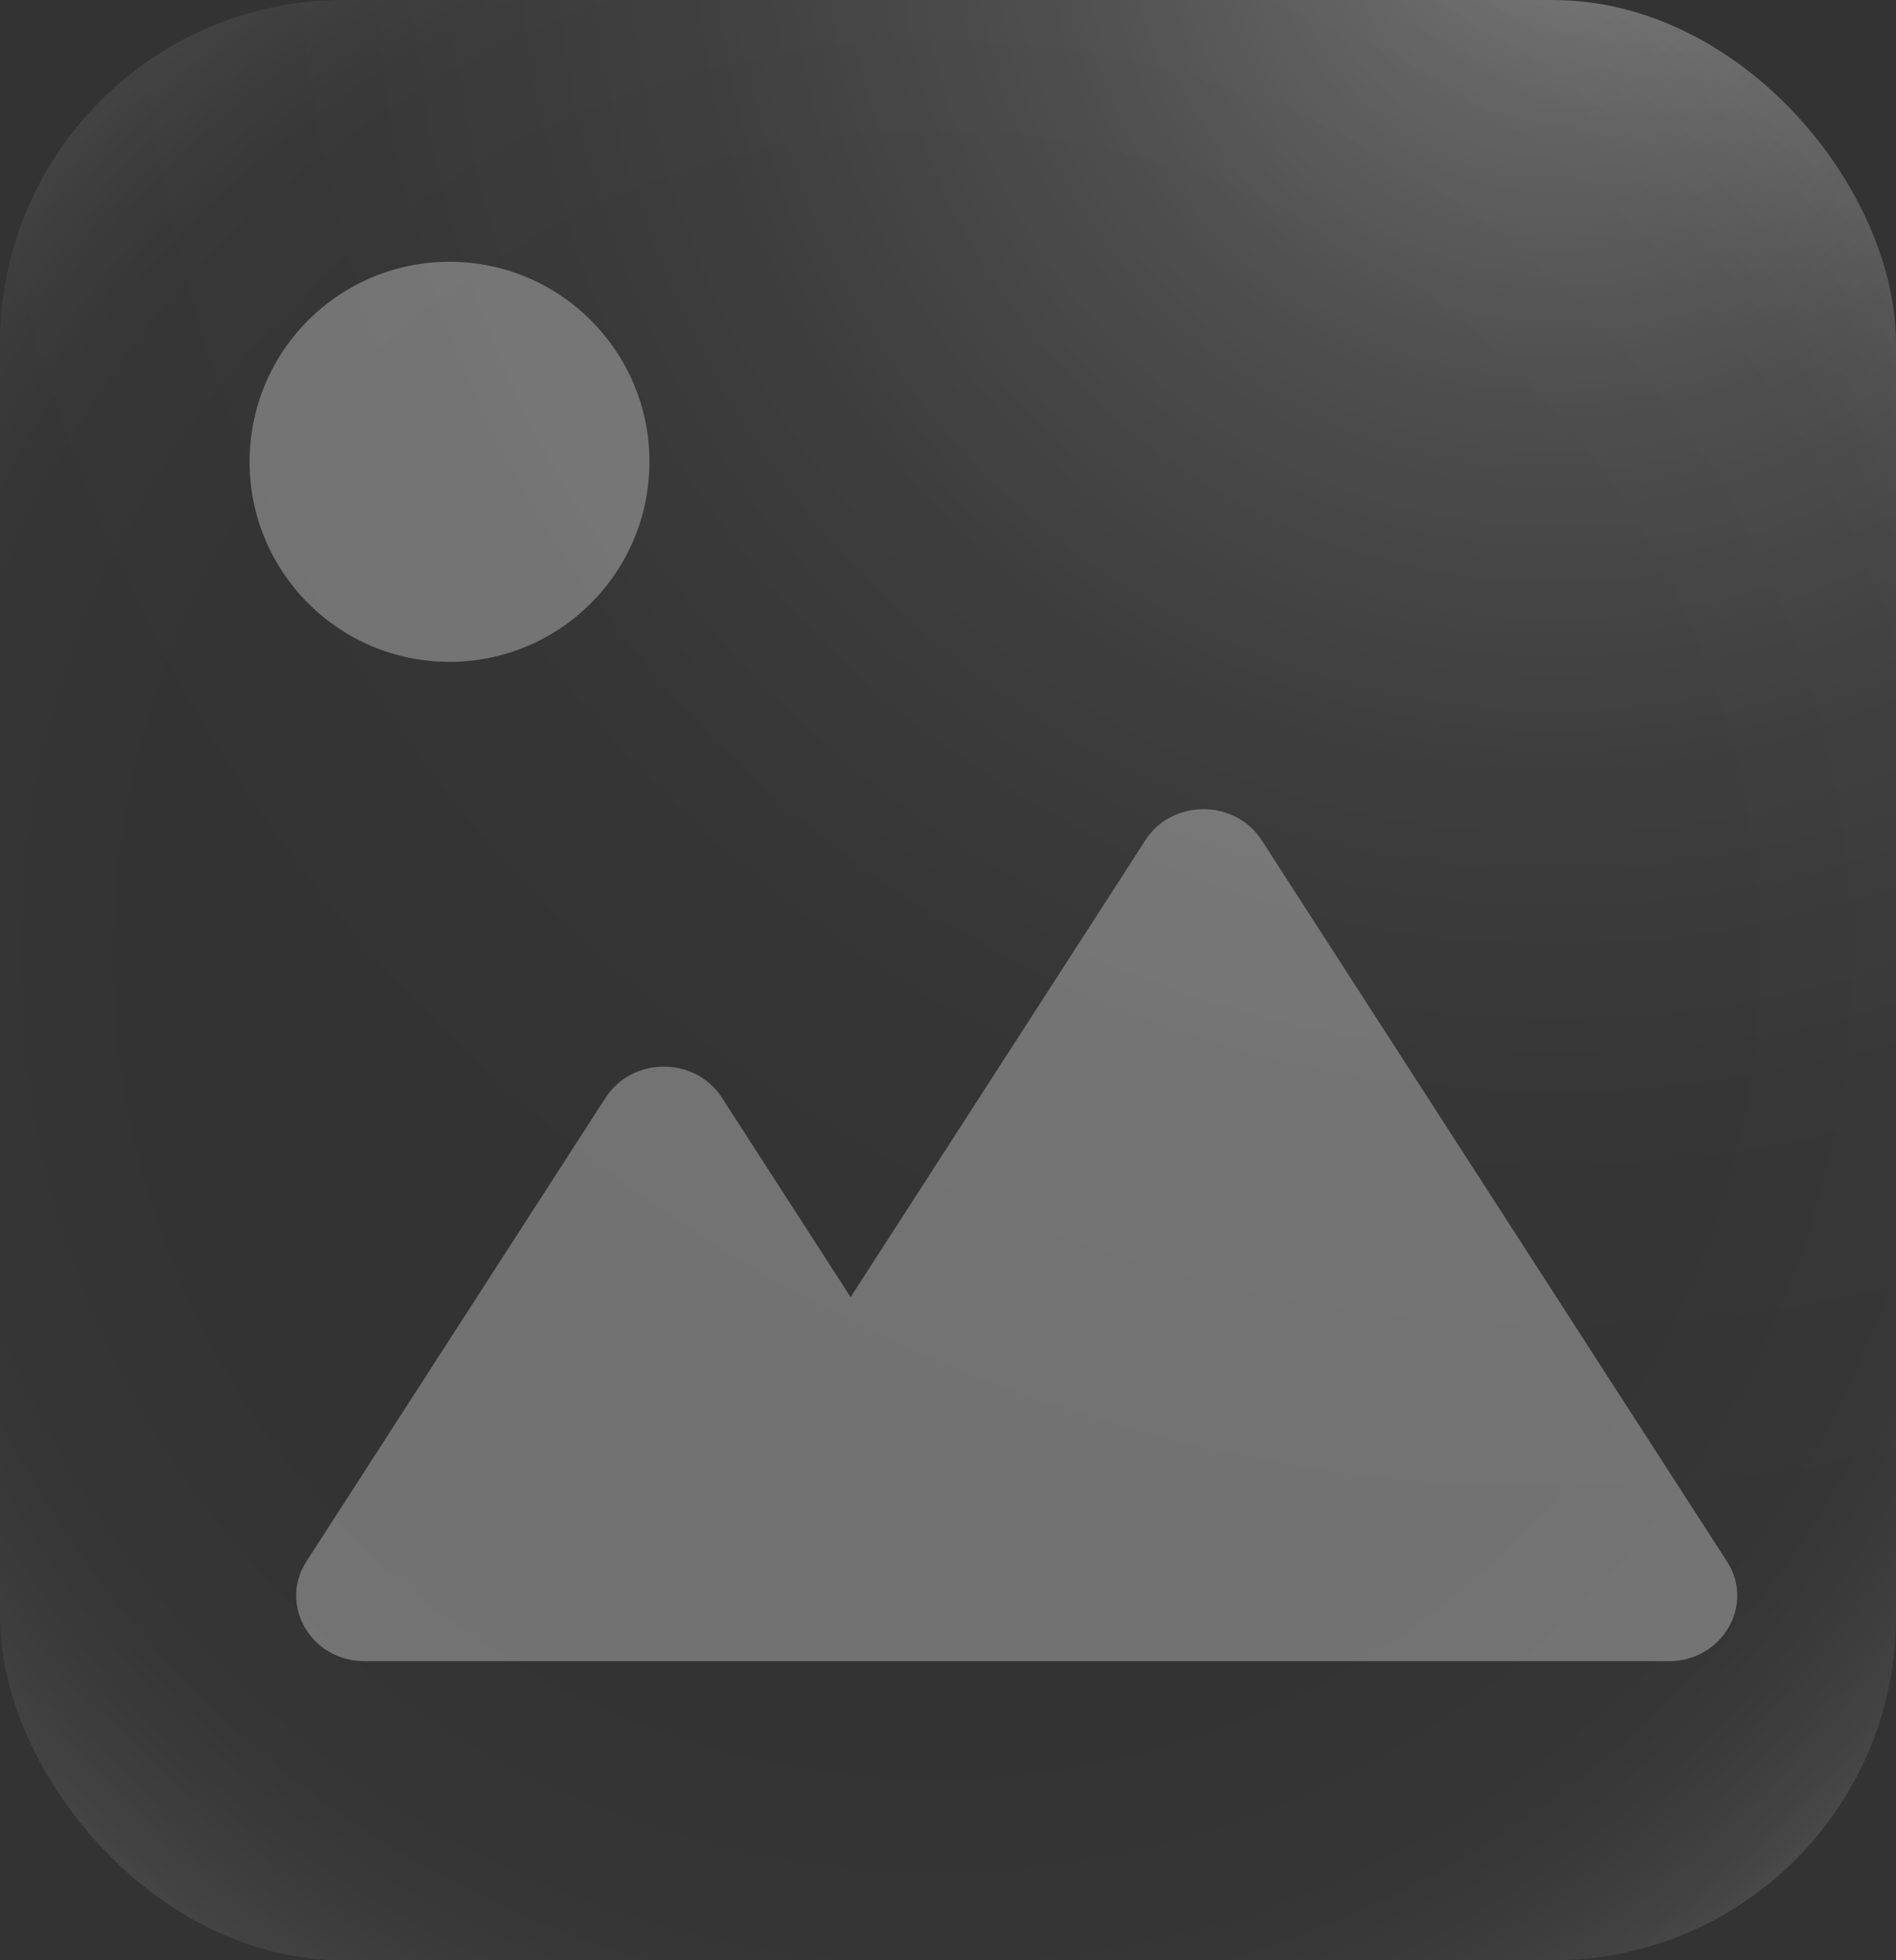 <?xml version="1.0" encoding="UTF-8"?>
<svg id="Layer_2" data-name="Layer 2" xmlns="http://www.w3.org/2000/svg" xmlns:xlink="http://www.w3.org/1999/xlink" viewBox="0 0 154.29 159.44">
  <rect x="0" y="0" width="154.29" height="159.44" fill="#333333" stroke="none"/>
  <defs>
    <style>
      .cls-1 {
        fill: #fff;
        opacity: .31;
      }

      .cls-1, .cls-2, .cls-3 {
        stroke-width: 0px;
      }

      .cls-2 {
        fill: url(#Degradado_sin_nombre_7);
        opacity: .35;
      }

      .cls-3 {
        fill: url(#Degradado_sin_nombre_8);
        opacity: .32;
      }
    </style>
    <radialGradient id="Degradado_sin_nombre_7" data-name="Degradado sin nombre 7" cx="76.22" cy="77.68" fx="76.22" fy="77.68" r="114.24" gradientUnits="userSpaceOnUse">
      <stop offset="0" stop-color="#fff" stop-opacity="0"/>
      <stop offset=".37" stop-color="rgba(255, 255, 255, 0)" stop-opacity="0"/>
      <stop offset=".51" stop-color="rgba(255, 255, 255, .03)" stop-opacity=".03"/>
      <stop offset=".6" stop-color="rgba(255, 255, 255, .08)" stop-opacity=".08"/>
      <stop offset=".68" stop-color="rgba(255, 255, 255, .15)" stop-opacity=".15"/>
      <stop offset=".75" stop-color="rgba(255, 255, 255, .23)" stop-opacity=".23"/>
      <stop offset=".8" stop-color="rgba(255, 255, 255, .34)" stop-opacity=".34"/>
      <stop offset=".86" stop-color="rgba(255, 255, 255, .47)" stop-opacity=".47"/>
      <stop offset=".91" stop-color="rgba(255, 255, 255, .61)" stop-opacity=".61"/>
      <stop offset=".95" stop-color="rgba(255, 255, 255, .78)" stop-opacity=".78"/>
      <stop offset=".99" stop-color="rgba(255, 255, 255, .96)" stop-opacity=".96"/>
      <stop offset="1" stop-color="#fff"/>
    </radialGradient>
    <radialGradient id="Degradado_sin_nombre_8" data-name="Degradado sin nombre 8" cx="126.62" cy="-7.69" fx="126.62" fy="-7.69" r="153.95" gradientUnits="userSpaceOnUse">
      <stop offset="0" stop-color="#fff"/>
      <stop offset=".07" stop-color="rgba(255, 255, 255, .89)" stop-opacity=".89"/>
      <stop offset=".27" stop-color="rgba(255, 255, 255, .63)" stop-opacity=".63"/>
      <stop offset=".46" stop-color="rgba(255, 255, 255, .4)" stop-opacity=".4"/>
      <stop offset=".63" stop-color="rgba(255, 255, 255, .23)" stop-opacity=".23"/>
      <stop offset=".78" stop-color="rgba(255, 255, 255, .1)" stop-opacity=".1"/>
      <stop offset=".91" stop-color="rgba(255, 255, 255, .03)" stop-opacity=".03"/>
      <stop offset="1" stop-color="#fff" stop-opacity="0"/>
    </radialGradient>
  </defs>
  <g id="Layer_12" data-name="Layer 12">
    <g id="Ai_Image_Gen" data-name="Ai Image Gen">
      <g>
        <g>
          <rect class="cls-2" x="0" y="0" width="154.29" height="159.44" rx="27.94" ry="27.94"/>
          <rect class="cls-3" x="0" y="0" width="154.29" height="159.44" rx="27.94" ry="27.94"/>
        </g>
        <path class="cls-1" d="M93.2,68.35l-23.98,37.15-10.47-16.22c-2.17-3.37-7.29-3.37-9.47,0l-24.34,37.71c-2.29,3.55.38,8.12,4.73,8.12h106.13c4.36,0,7.02-4.58,4.73-8.12l-37.86-58.65c-2.17-3.37-7.29-3.37-9.47,0Z"/>
        <circle class="cls-1" cx="36.58" cy="37.56" r="16.27"/>
      </g>
    </g>
  </g>
</svg>
